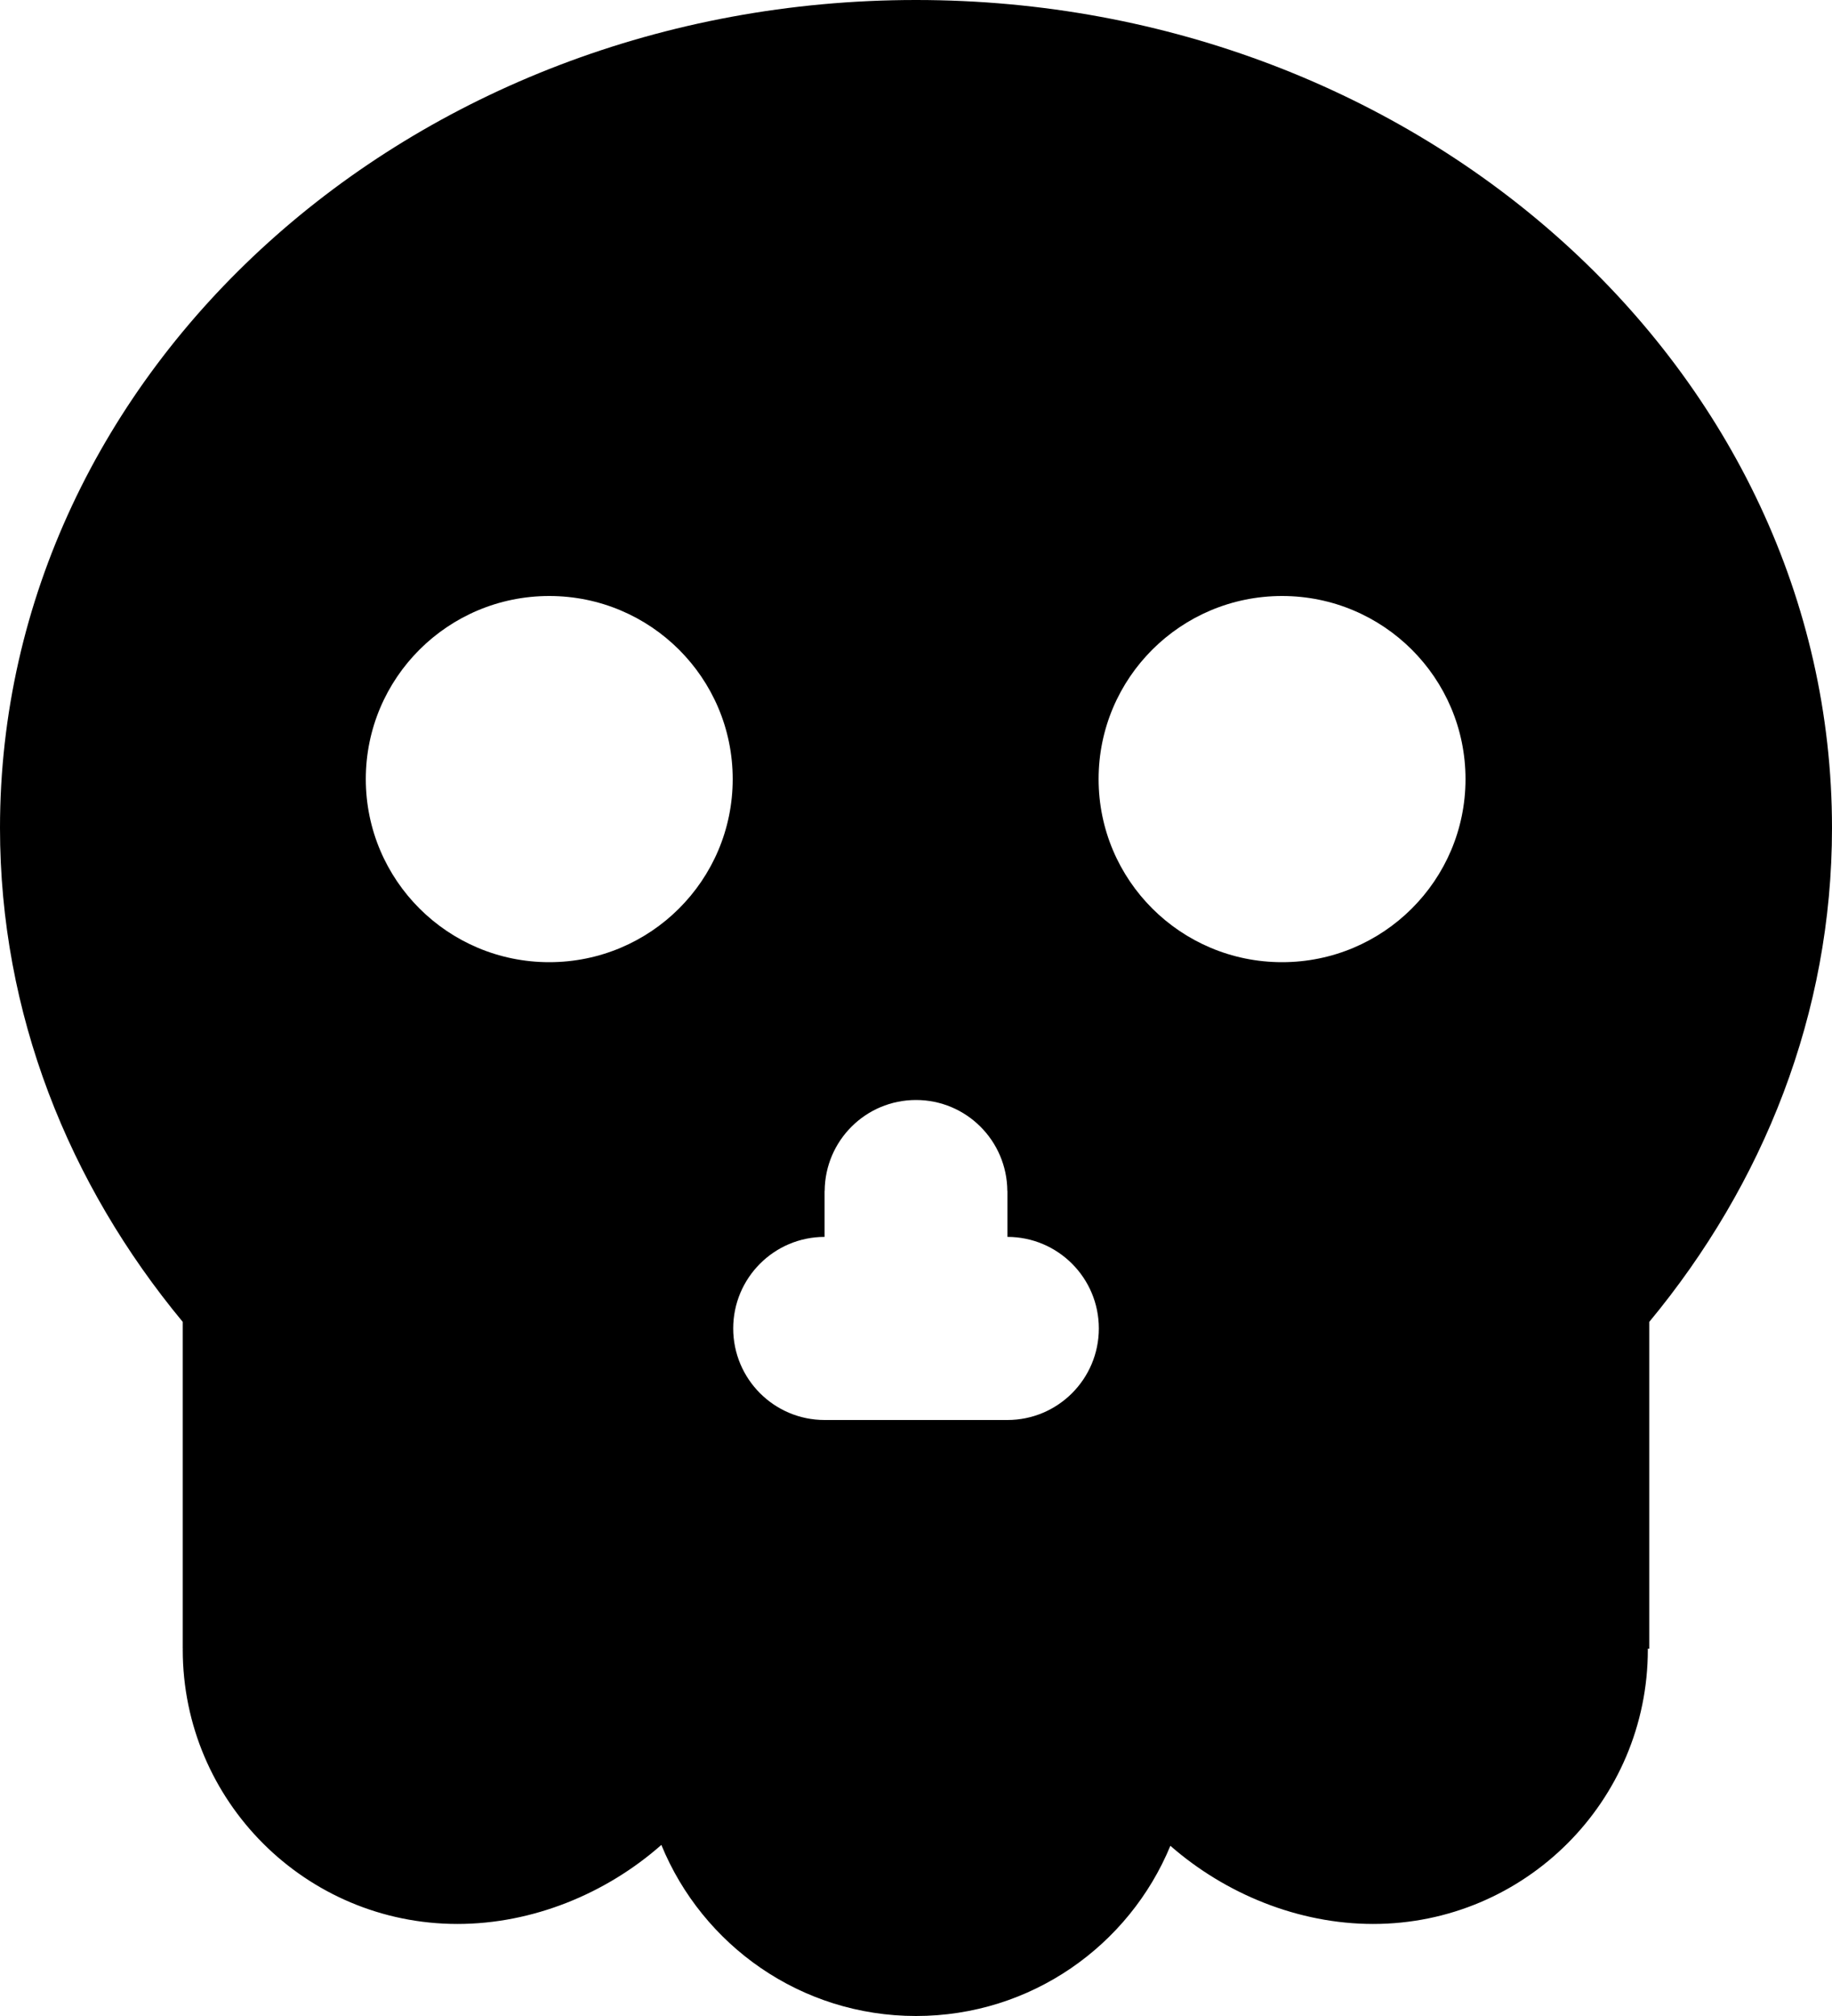 <?xml version="1.0" encoding="iso-8859-1"?>
<!-- Generator: Adobe Illustrator 16.0.4, SVG Export Plug-In . SVG Version: 6.00 Build 0)  -->
<!DOCTYPE svg PUBLIC "-//W3C//DTD SVG 1.1//EN" "http://www.w3.org/Graphics/SVG/1.1/DTD/svg11.dtd">
<svg version="1.1" id="Layer_1" xmlns="http://www.w3.org/2000/svg" xmlns:xlink="http://www.w3.org/1999/xlink" x="0px" y="0px"
	 width="40px" height="44px" viewBox="0 0 40 44" style="enable-background:new 0 0 40 44;" xml:space="preserve">
<g id="_x39_13-skull-toolbar-selected_x40_2x.png">
	<g>
		<path d="M20,0C8.954,0,0,8.091,0,18.071c0,4.05,1.496,7.771,3.99,10.78v7.133h0.002c0,0.006-0.002,0.012-0.002,0.018
			c0,3.308,2.686,5.989,5.998,5.989c1.64,0,3.245-0.66,4.452-1.725C15.337,42.455,17.485,44,20,44c2.508,0,4.653-1.535,5.554-3.715
			c1.204,1.053,2.798,1.706,4.427,1.706c3.312,0,5.998-2.682,5.998-5.989c0-0.006-0.002-0.012-0.002-0.018h0.033v-7.133
			c2.494-3.01,3.99-6.73,3.99-10.78C40,8.091,31.046,0,20,0z M11.992,21c-2.212,0-4.005-1.789-4.005-3.996s1.793-3.996,4.005-3.996
			c2.213,0,4.006,1.789,4.006,3.996S14.205,21,11.992,21z M21.996,30.992h-3.992c-1.102,0-1.995-0.895-1.995-1.998
			s0.894-1.998,1.995-1.998v-1.004h0.002c0.008-1.098,0.896-1.984,1.994-1.984s1.986,0.887,1.994,1.984h0.002v1.004
			c1.102,0,1.996,0.895,1.996,1.998S23.098,30.992,21.996,30.992z M27.993,21c-2.213,0-4.006-1.789-4.006-3.996
			s1.793-3.996,4.006-3.996c2.212,0,4.005,1.789,4.005,3.996S30.205,21,27.993,21z"/>
	</g>
</g>
<g>
</g>
<g>
</g>
<g>
</g>
<g>
</g>
<g>
</g>
<g>
</g>
<g>
</g>
<g>
</g>
<g>
</g>
<g>
</g>
<g>
</g>
<g>
</g>
<g>
</g>
<g>
</g>
<g>
</g>
</svg>
